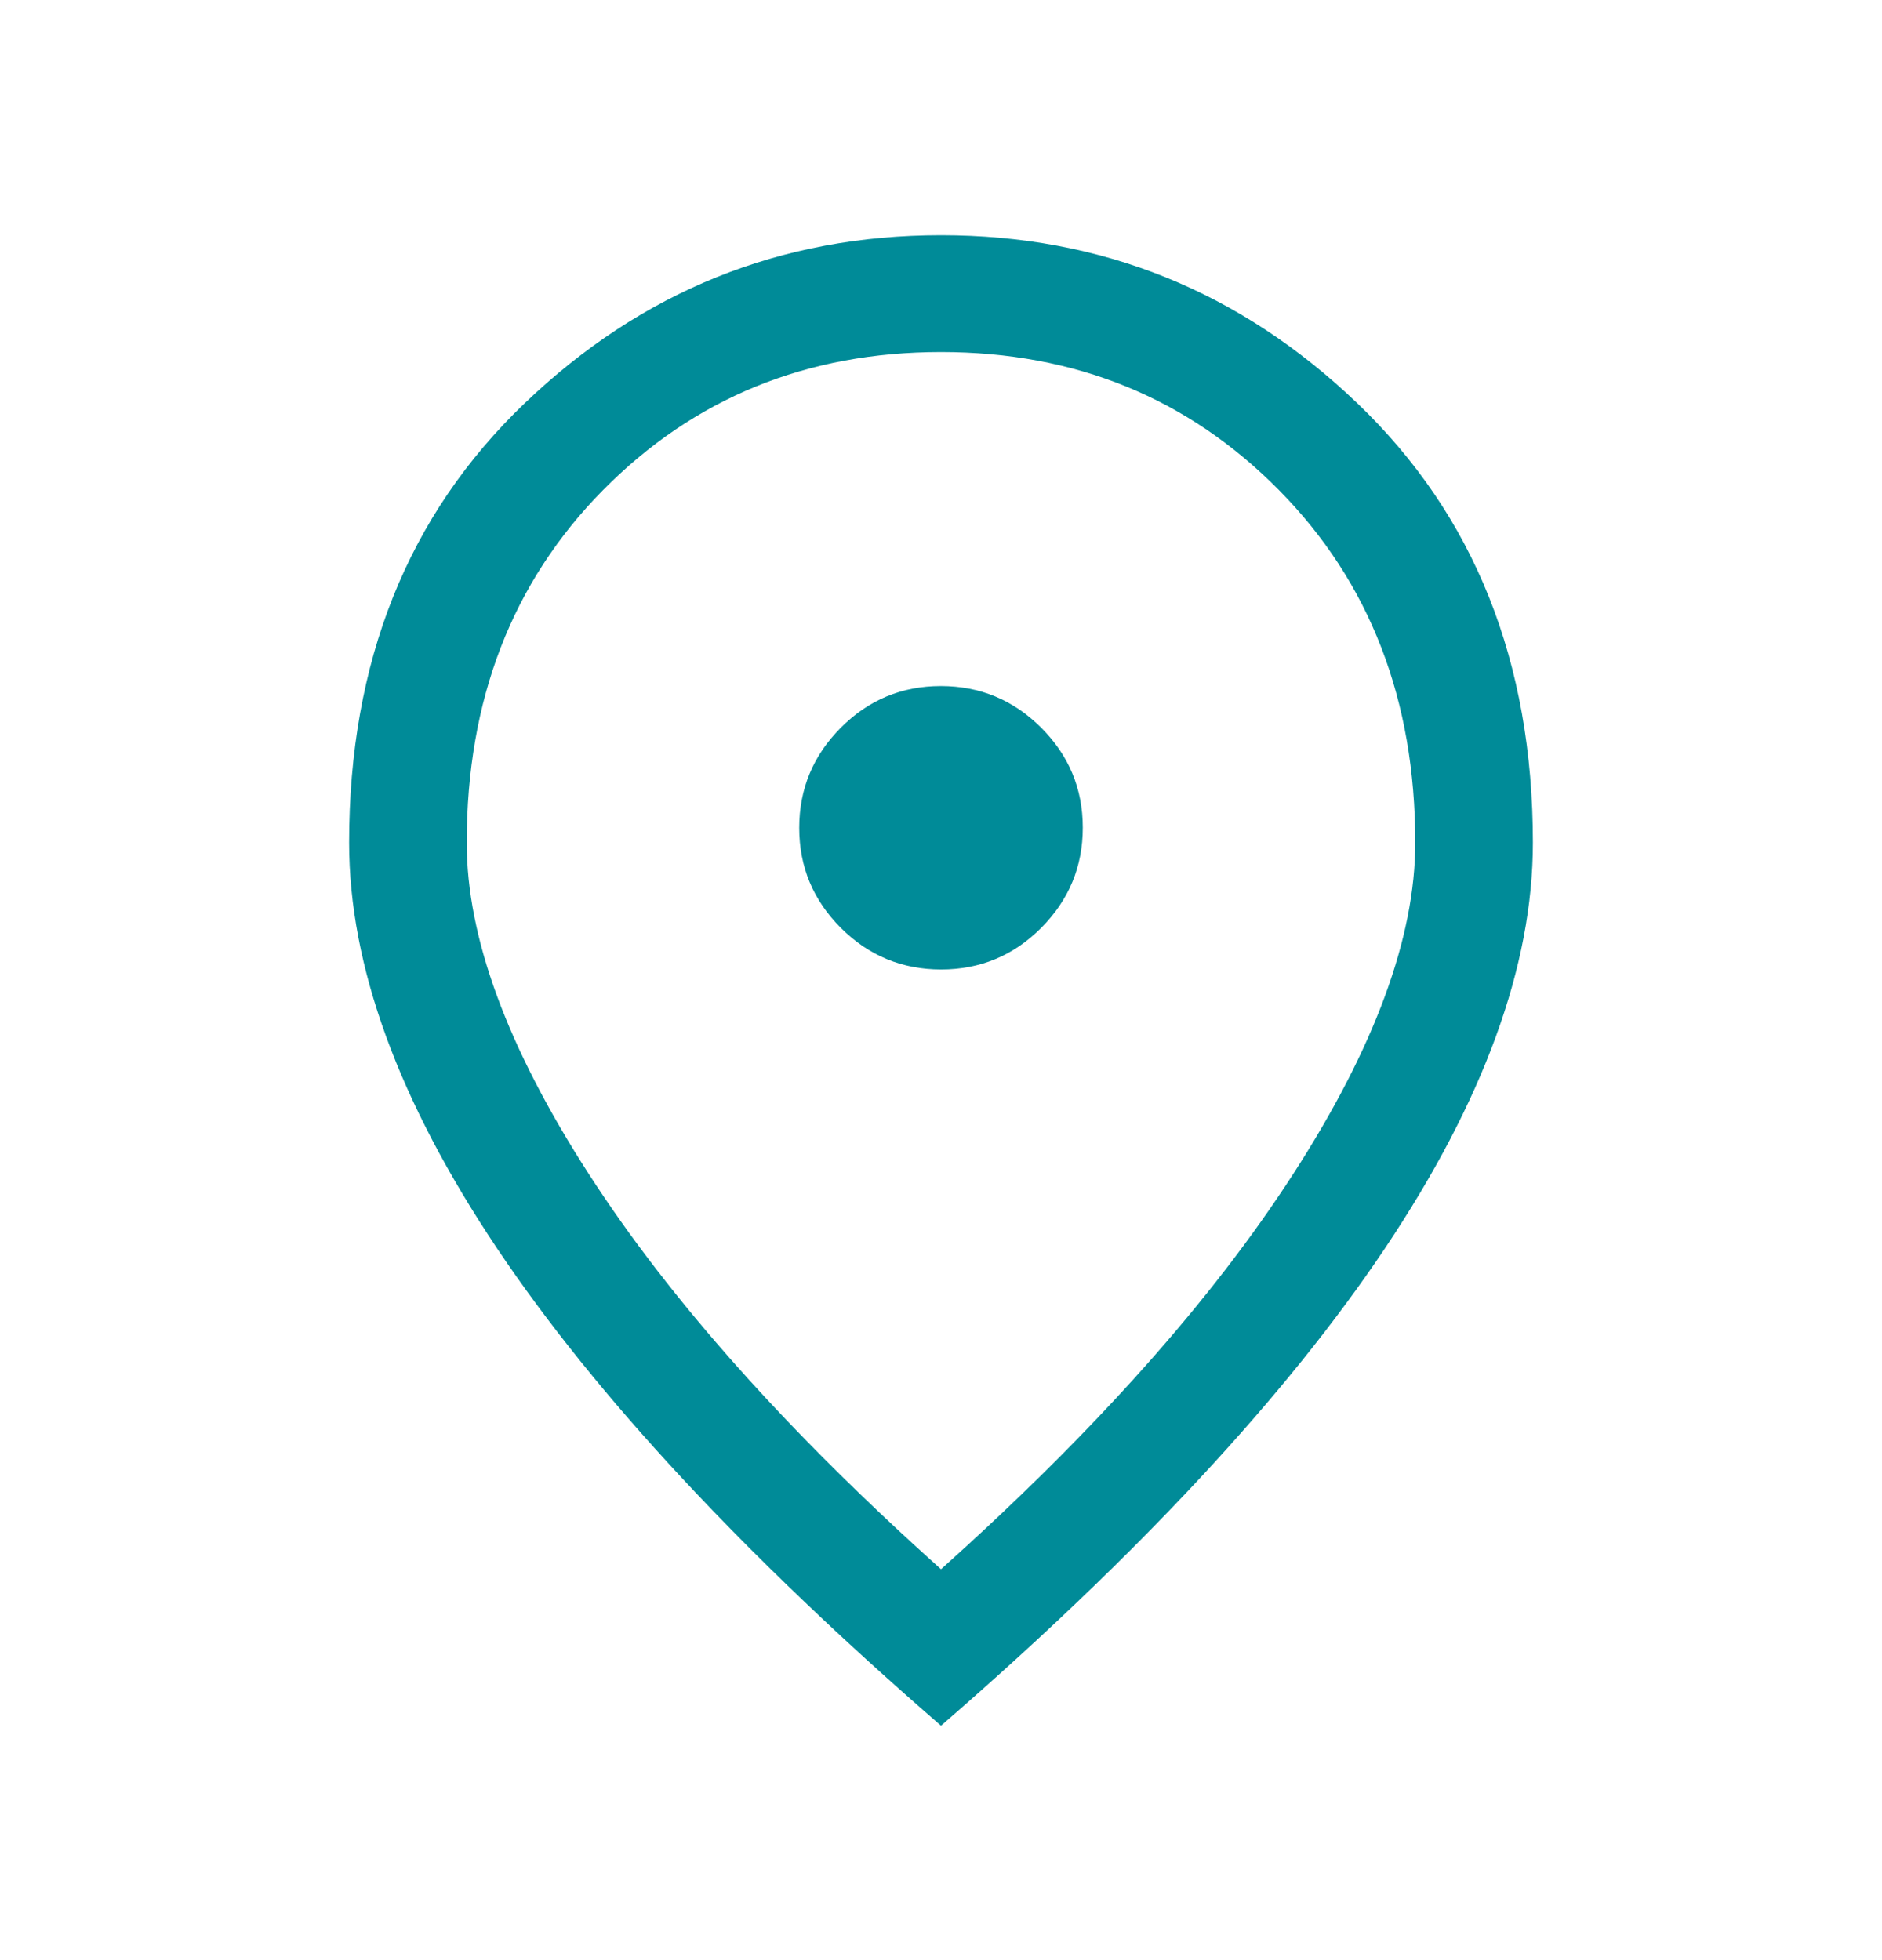 <svg width="24" height="25" viewBox="0 0 24 25" fill="none" xmlns="http://www.w3.org/2000/svg">
<mask id="mask0_1_529" style="mask-type:alpha" maskUnits="userSpaceOnUse" x="0" y="0" width="24" height="25">
<rect y="0.5" width="24" height="24" fill="#D9D9D9"/>
</mask>
<g mask="url(#mask0_1_529)">
<path d="M12.002 12.365C12.499 12.365 12.925 12.188 13.278 11.834C13.631 11.479 13.808 11.054 13.808 10.556C13.808 10.058 13.63 9.633 13.276 9.28C12.922 8.927 12.496 8.75 11.998 8.75C11.501 8.75 11.075 8.927 10.722 9.282C10.369 9.636 10.192 10.062 10.192 10.559C10.192 11.057 10.37 11.482 10.724 11.836C11.078 12.189 11.504 12.365 12.002 12.365ZM12 20.014C13.956 18.262 15.454 16.582 16.491 14.974C17.529 13.366 18.048 11.957 18.048 10.748C18.048 8.925 17.469 7.426 16.311 6.252C15.152 5.078 13.715 4.49 12 4.49C10.285 4.49 8.848 5.078 7.689 6.252C6.531 7.426 5.952 8.925 5.952 10.748C5.952 11.957 6.471 13.366 7.509 14.974C8.546 16.582 10.044 18.262 12 20.014ZM12 22.01C9.483 19.829 7.596 17.799 6.338 15.921C5.081 14.043 4.452 12.319 4.452 10.748C4.452 8.44 5.198 6.572 6.691 5.143C8.184 3.714 9.954 3 12 3C14.046 3 15.816 3.714 17.309 5.143C18.802 6.572 19.548 8.44 19.548 10.748C19.548 12.319 18.919 14.043 17.662 15.921C16.404 17.799 14.517 19.829 12 22.01Z" fill="#008B98"/>
</g>
</svg>
